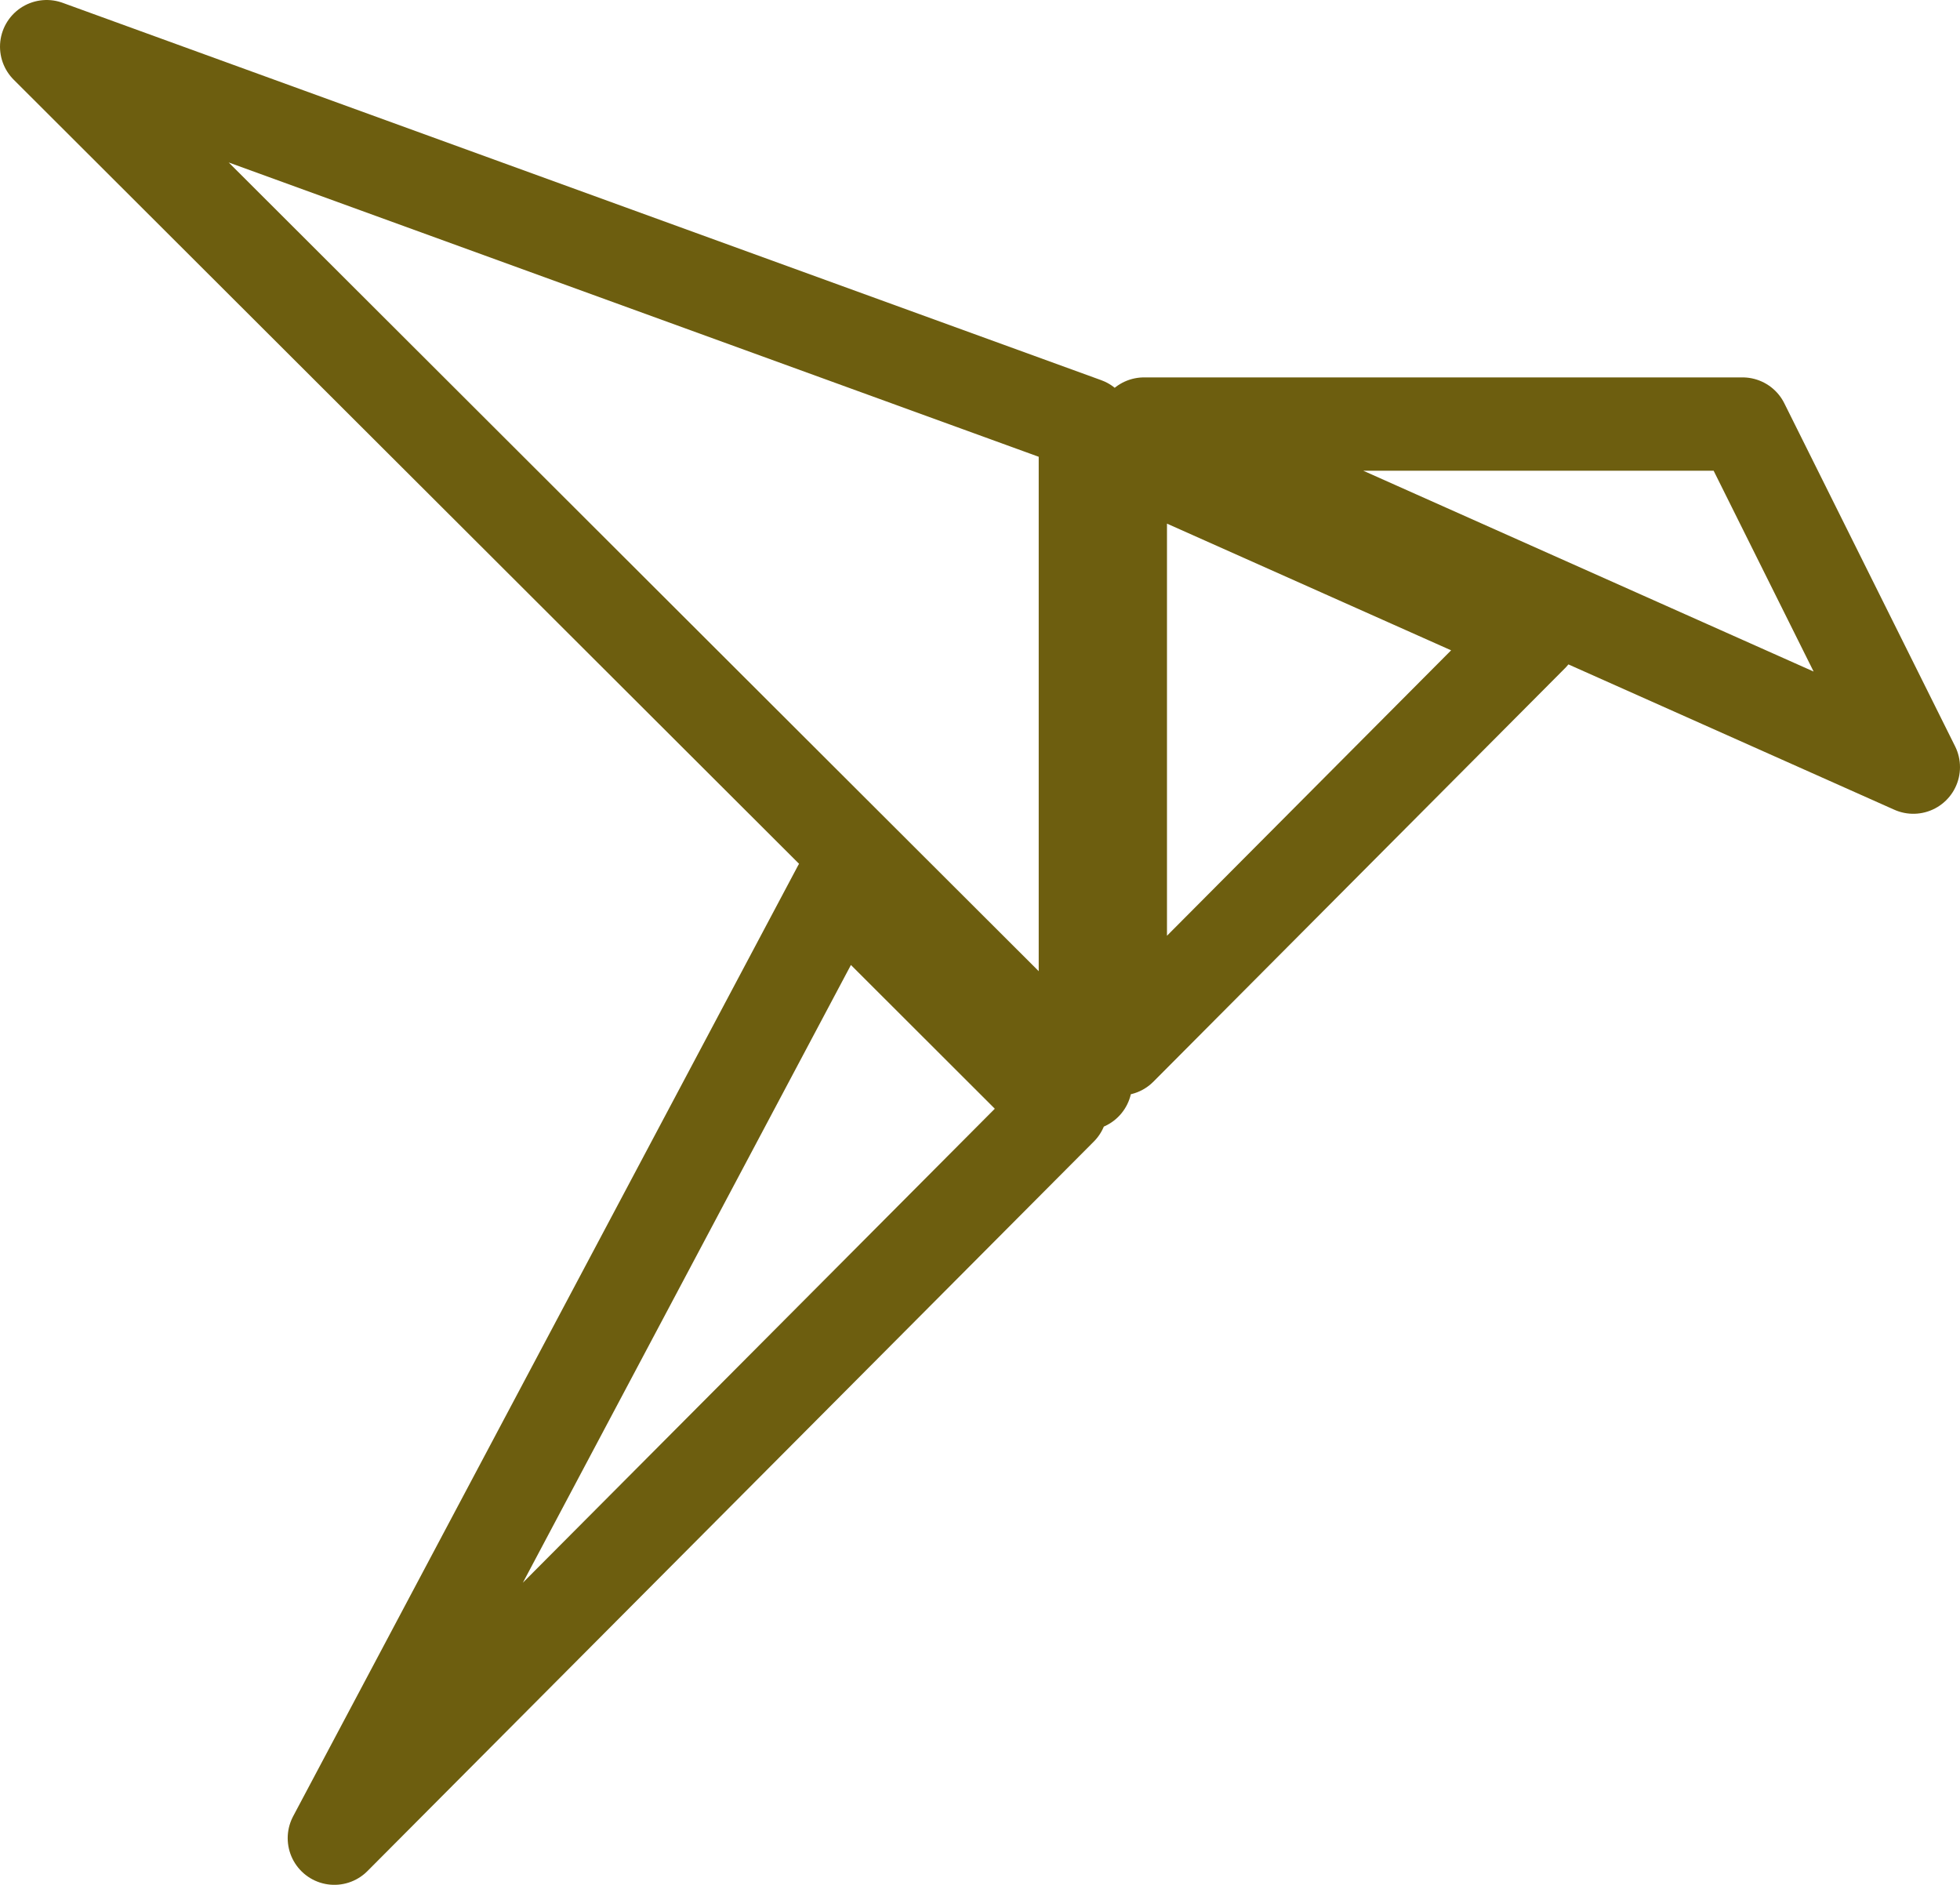 <?xml version="1.0" encoding="UTF-8" standalone="no"?>
<!-- Uploaded to: SVG Repo, www.svgrepo.com, Transformed by: SVG Repo Mixer Tools -->

<svg
   fill="#6d5e0f"
   width="840.017"
   height="807.688"
   viewBox="0 0 33.601 32.308"
   version="1.1"
   id="svg1"
   xmlns="http://www.w3.org/2000/svg"
   xmlns:svg="http://www.w3.org/2000/svg">
  <defs
     id="defs1" />
  <g
     id="SVGRepo_iconCarrier"
     transform="translate(0.8,0.154)">
    <path
       d="M 18.406,17.823 V 7.589 l 7.057,3.146 z M 4.932,31.354 13.588,15.057 17.385,18.849 Z M 0,0.646 17.807,7.115 v 11.307 z m 29.073,6.469 h -10.26 l 13.188,5.88 z"
       id="path1"
       style="fill:none;stroke:#6d5e0f;stroke-width:1.6;stroke-linecap:round;stroke-linejoin:round;stroke-dasharray:none;stroke-opacity:1" />
  </g>
</svg>
